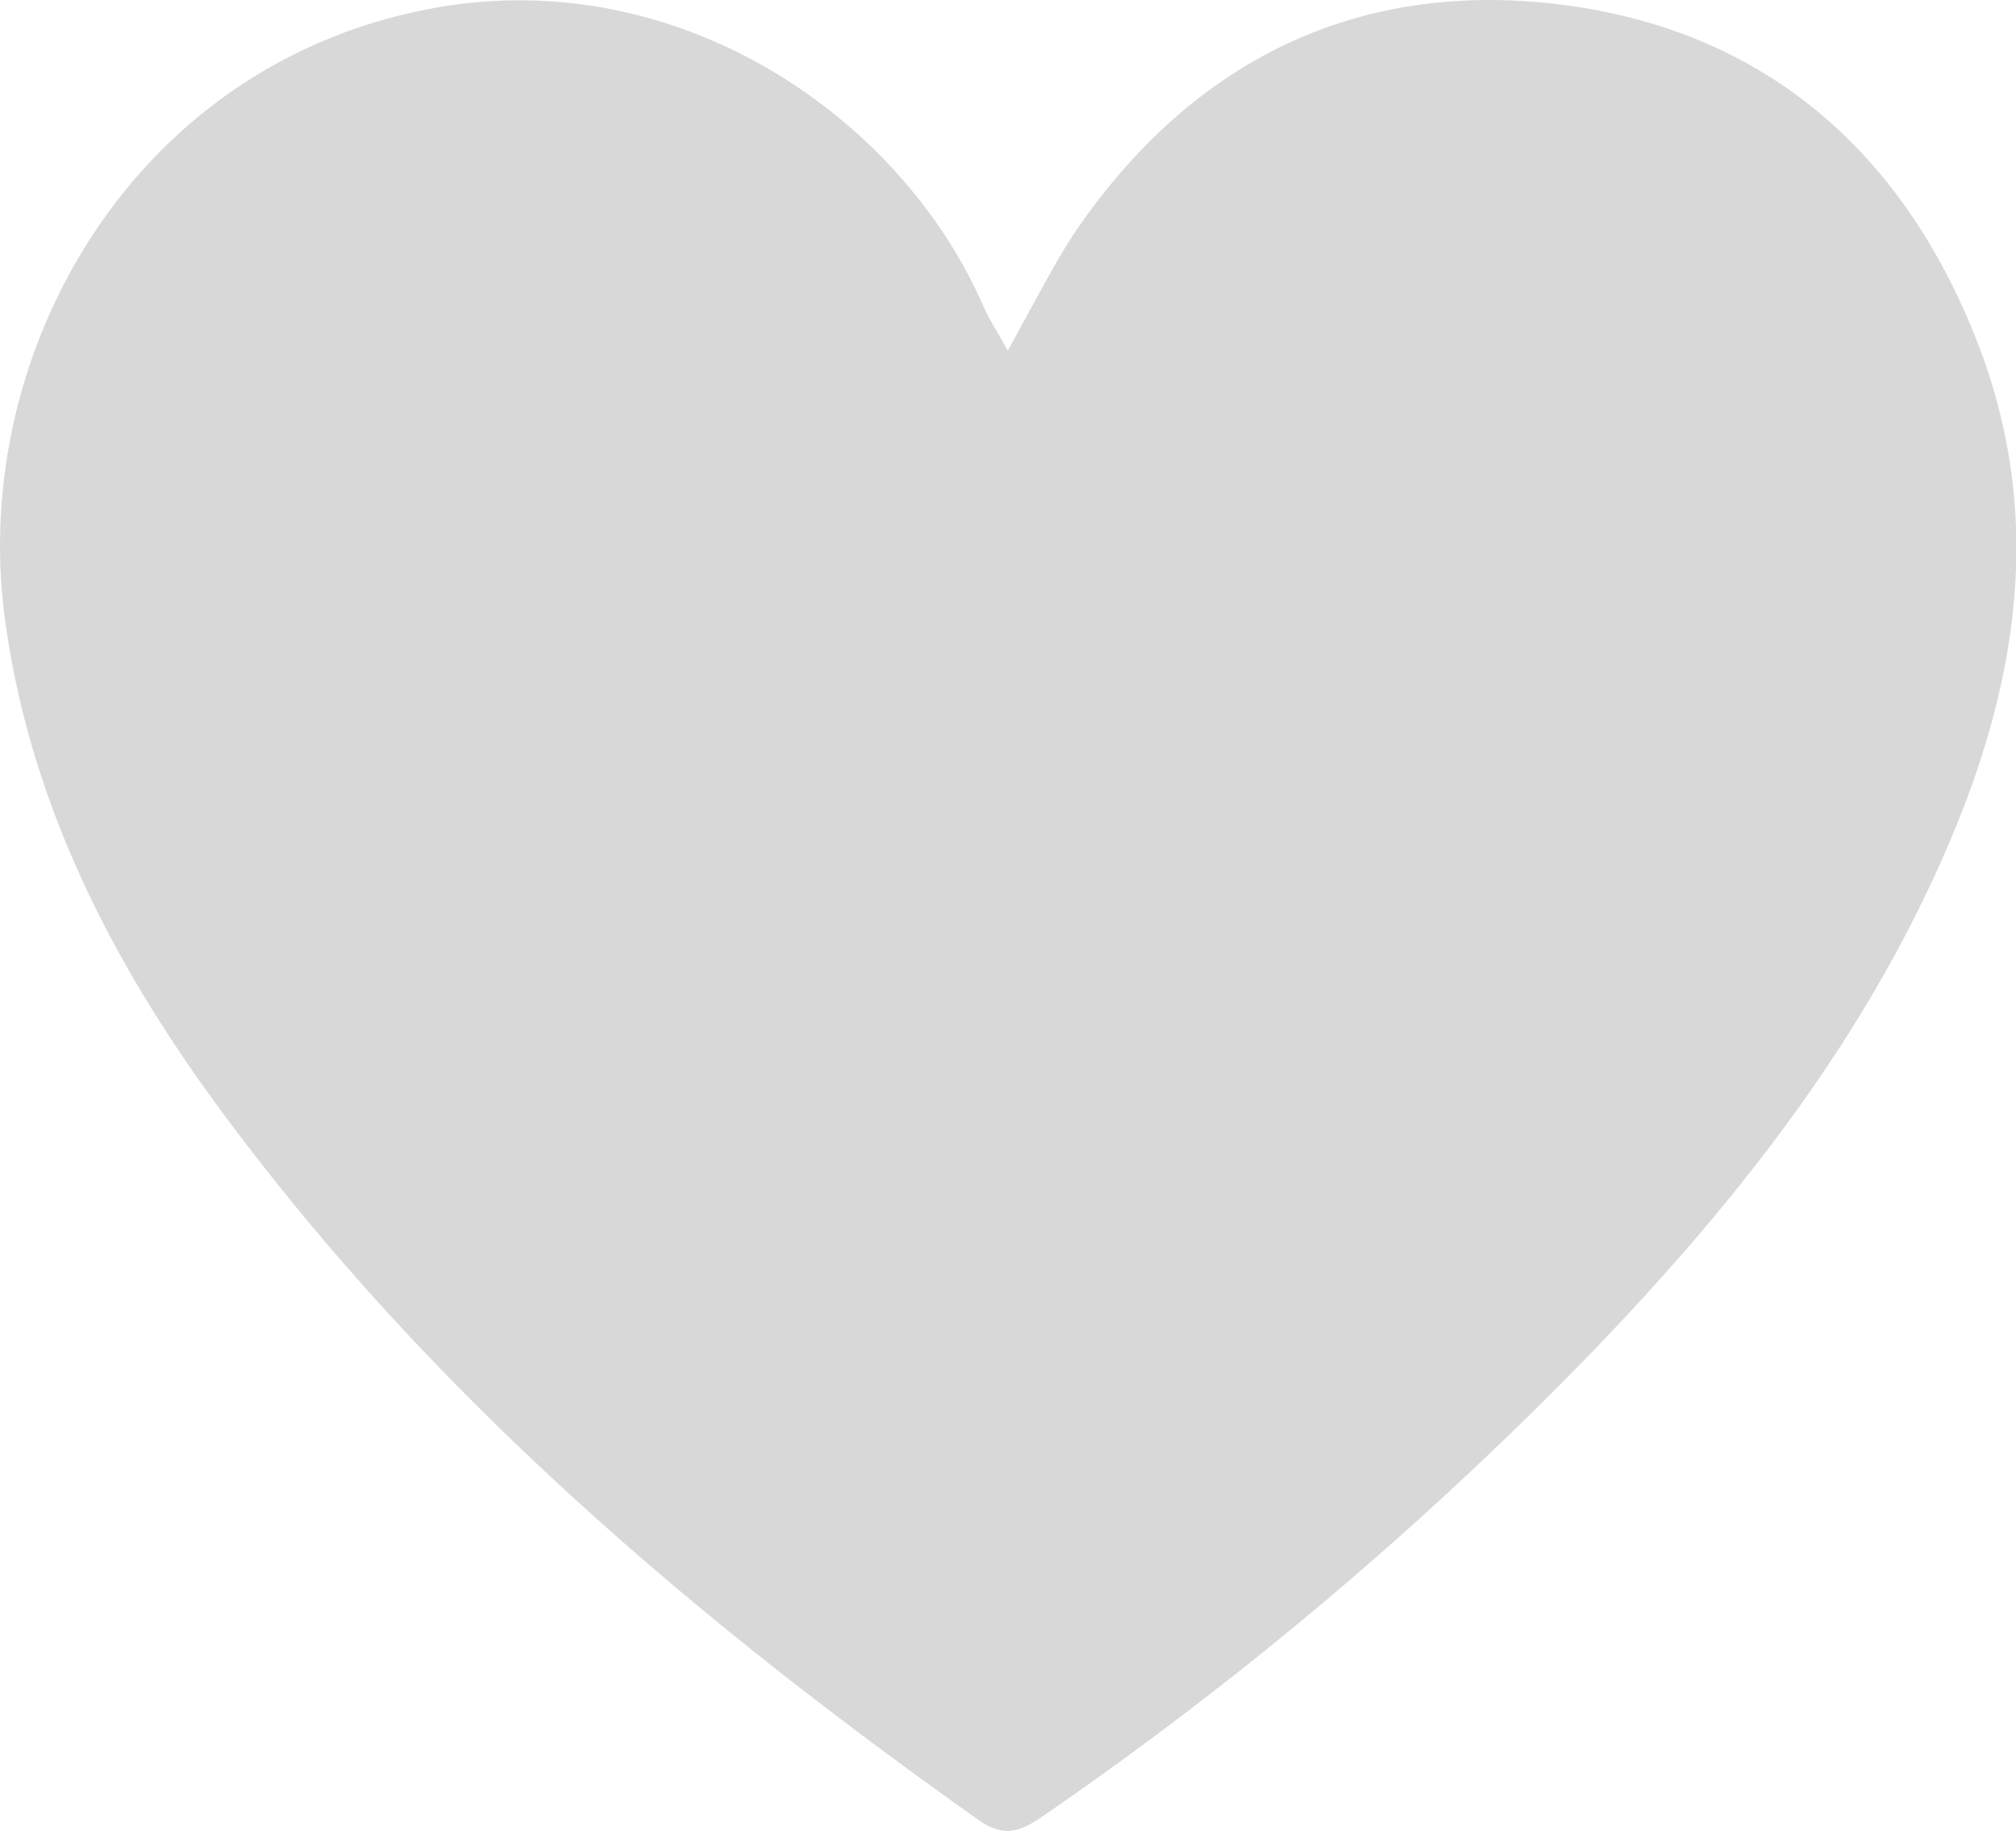 <svg xmlns="http://www.w3.org/2000/svg" viewBox="0 0 140.45 127.52"><title>liked_solid</title><g data-name="Warstwa 2"><g data-name="Layer 1"><g ><path d="M70.21,24.41c1.72-3.06,3-5.63,4.52-8C82.41,5,93.31-1,107,.14c14.85,1.25,25.21,9.6,30.69,23.52C143,37.1,140.1,50,134.12,62.39c-5.77,12-14,22.22-23.18,31.75a252.53,252.53,0,0,1-38,32.16c-1.55,1.08-2.79,1.86-4.75.47C48.72,113,30.72,97.71,16.31,78.58,8.3,68,2.11,56.41.33,43-2.11,24.63,9.2,4.39,30.24.56c17-3.09,32.53,7.55,38.29,20.81C68.9,22.22,69.42,23,70.21,24.41Z" style="fill:#d8d8d8"/></g></g></g></svg>